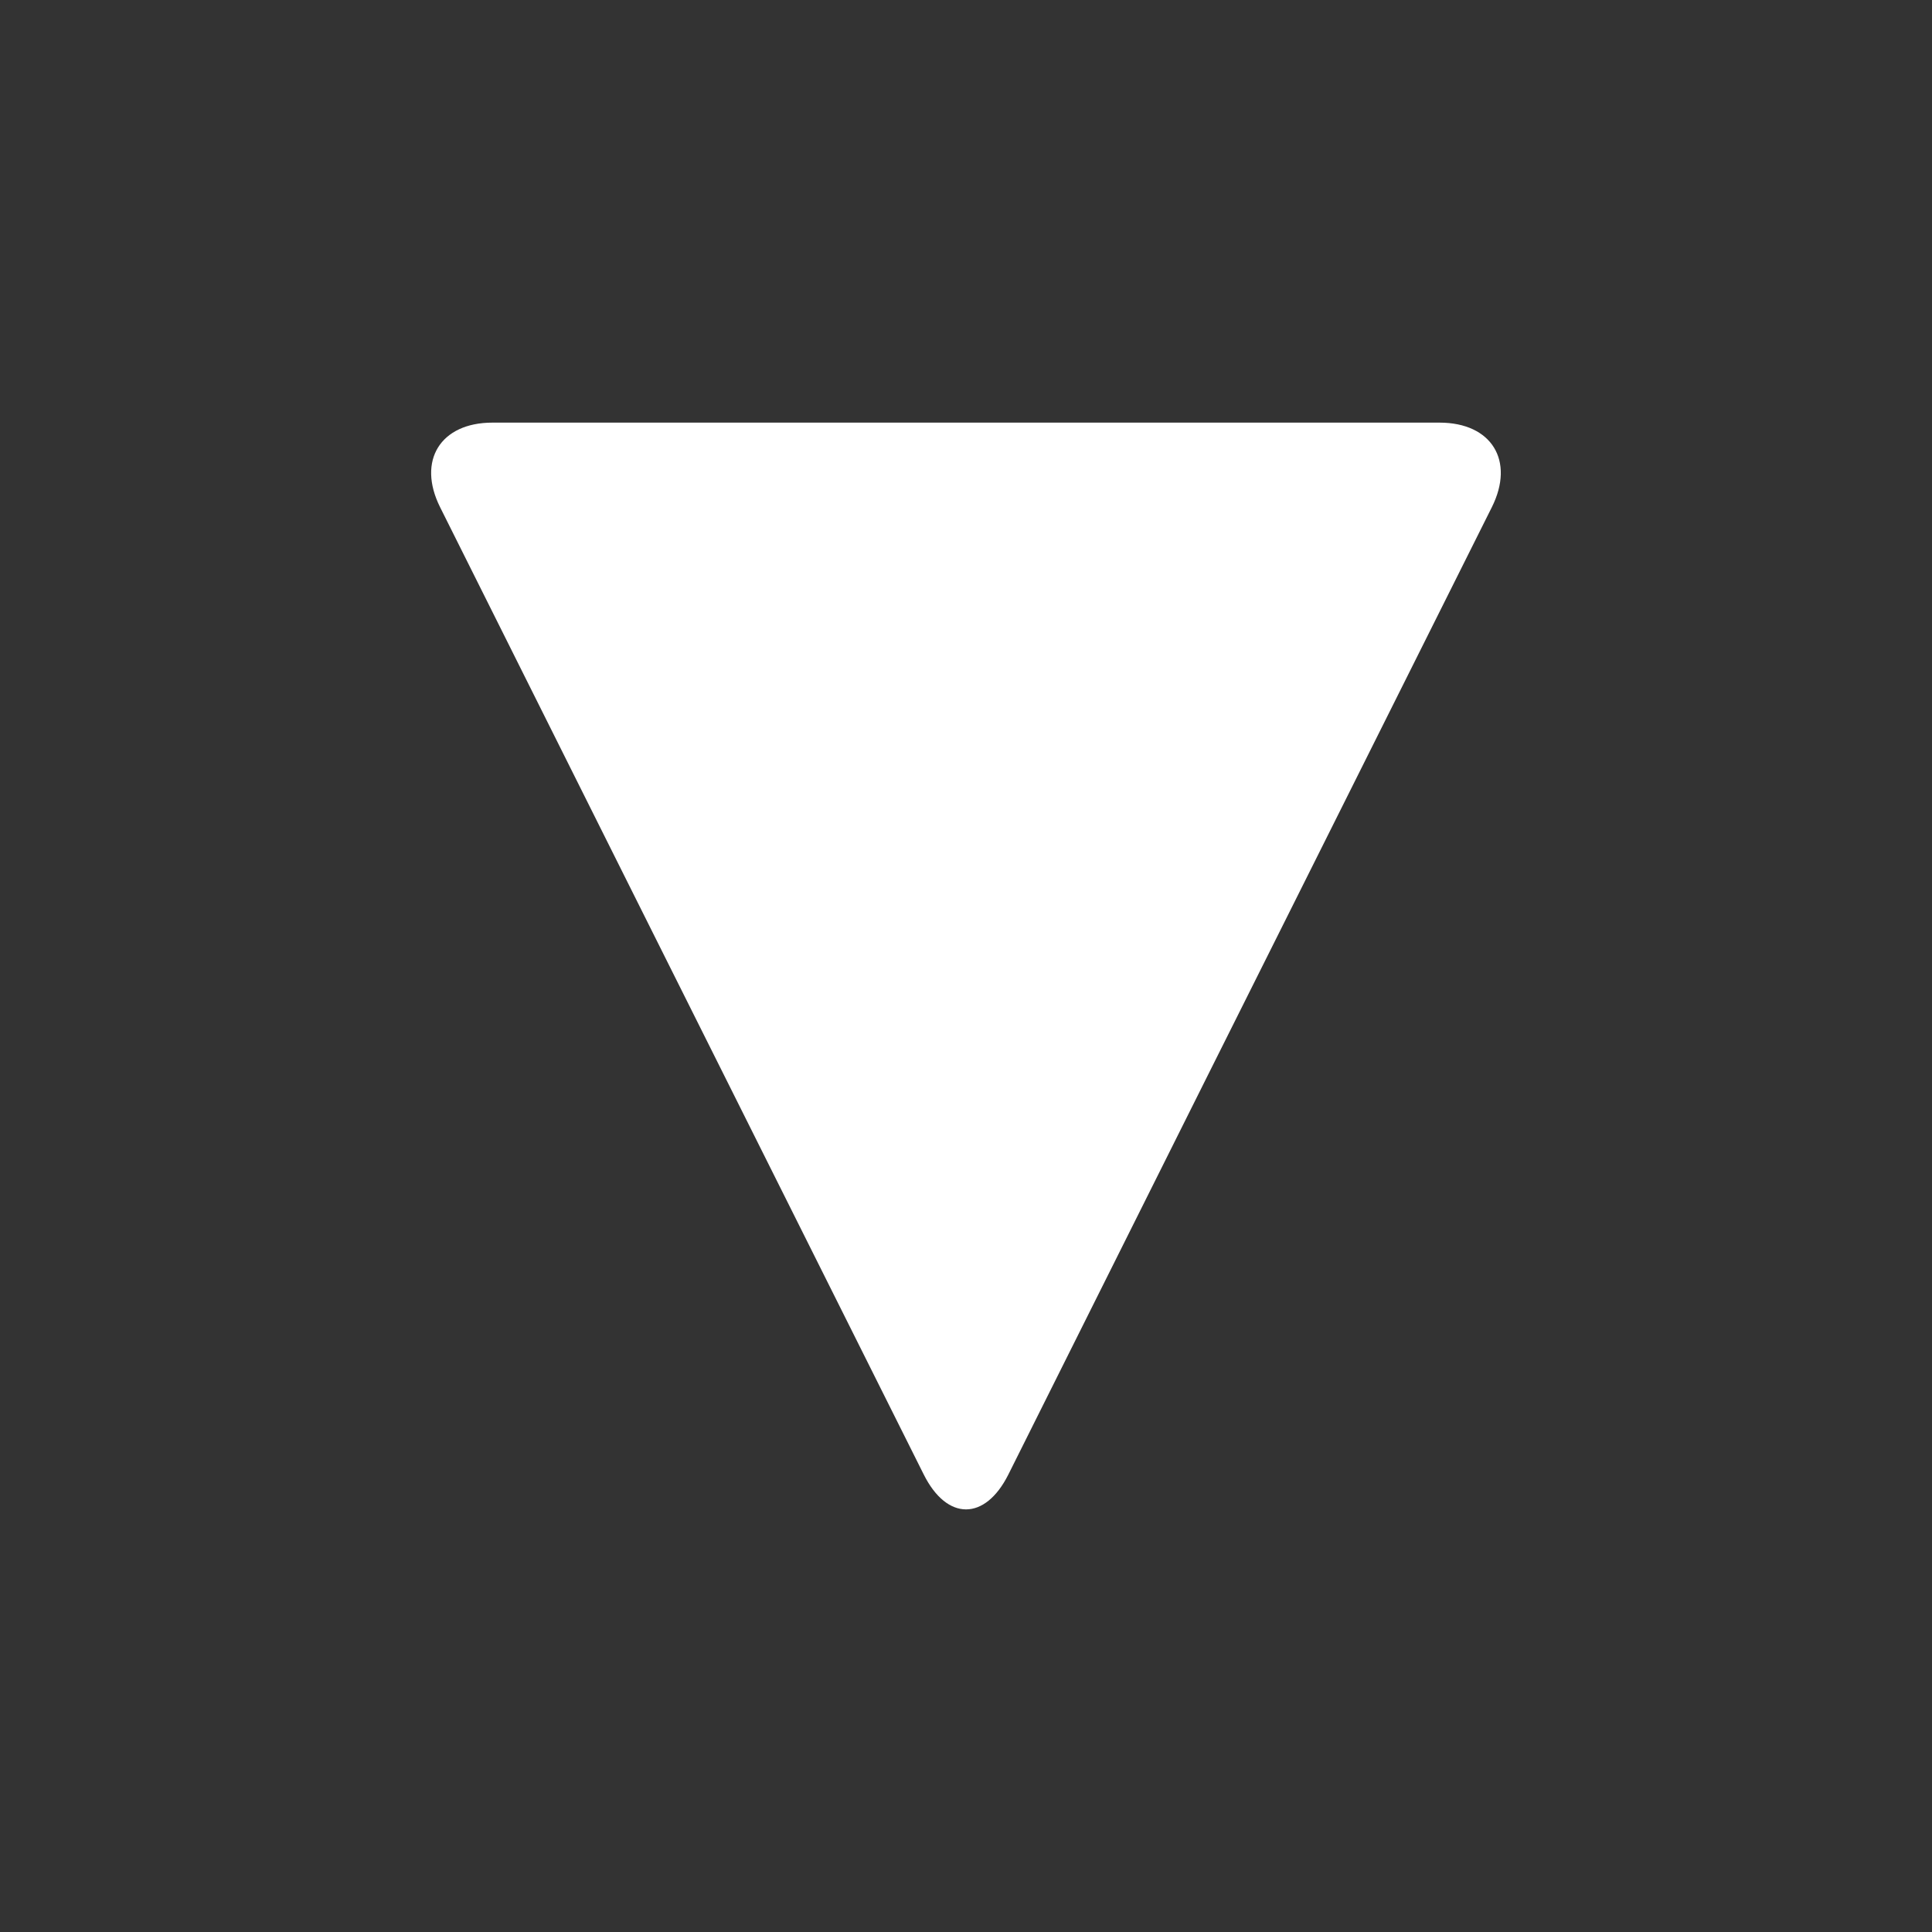 <?xml version="1.0" encoding="iso-8859-1"?>
<!-- Generator: Adobe Illustrator 14.0.0, SVG Export Plug-In . SVG Version: 6.00 Build 43363)  -->
<!DOCTYPE svg PUBLIC "-//W3C//DTD SVG 1.1//EN" "http://www.w3.org/Graphics/SVG/1.1/DTD/svg11.dtd">
<svg version="1.1" id="icon-m-framework-viewmenu-arrow-layer"
	 xmlns="http://www.w3.org/2000/svg" xmlns:xlink="http://www.w3.org/1999/xlink" x="0px" y="0px" width="32px" height="32px"
	 viewBox="0 0 32 32" style="enable-background:new 0 0 32 32;" xml:space="preserve">
<rect x="0" y="0" width="32" height="32" fill="#333333" stroke="none"/>
<g id="icon-m-framework-viewmenu-arrow">
	<rect style="fill:none;" width="32" height="32"/>
	<path style="fill:#FFFFFF;" d="M16.702,24.422c-0.386,0.771-1.017,0.771-1.402,0l-3.304-6.607
		c-0.386-0.771-1.018-2.033-1.403-2.805L7.29,8.402C6.904,7.631,7.294,7,8.156,7h6.275c0.863,0,2.275,0,3.137,0h6.275
		c0.863,0,1.252,0.631,0.866,1.402l-3.303,6.607c-0.386,0.771-1.017,2.033-1.403,2.805L16.702,24.422z"/>
</g>
</svg>
